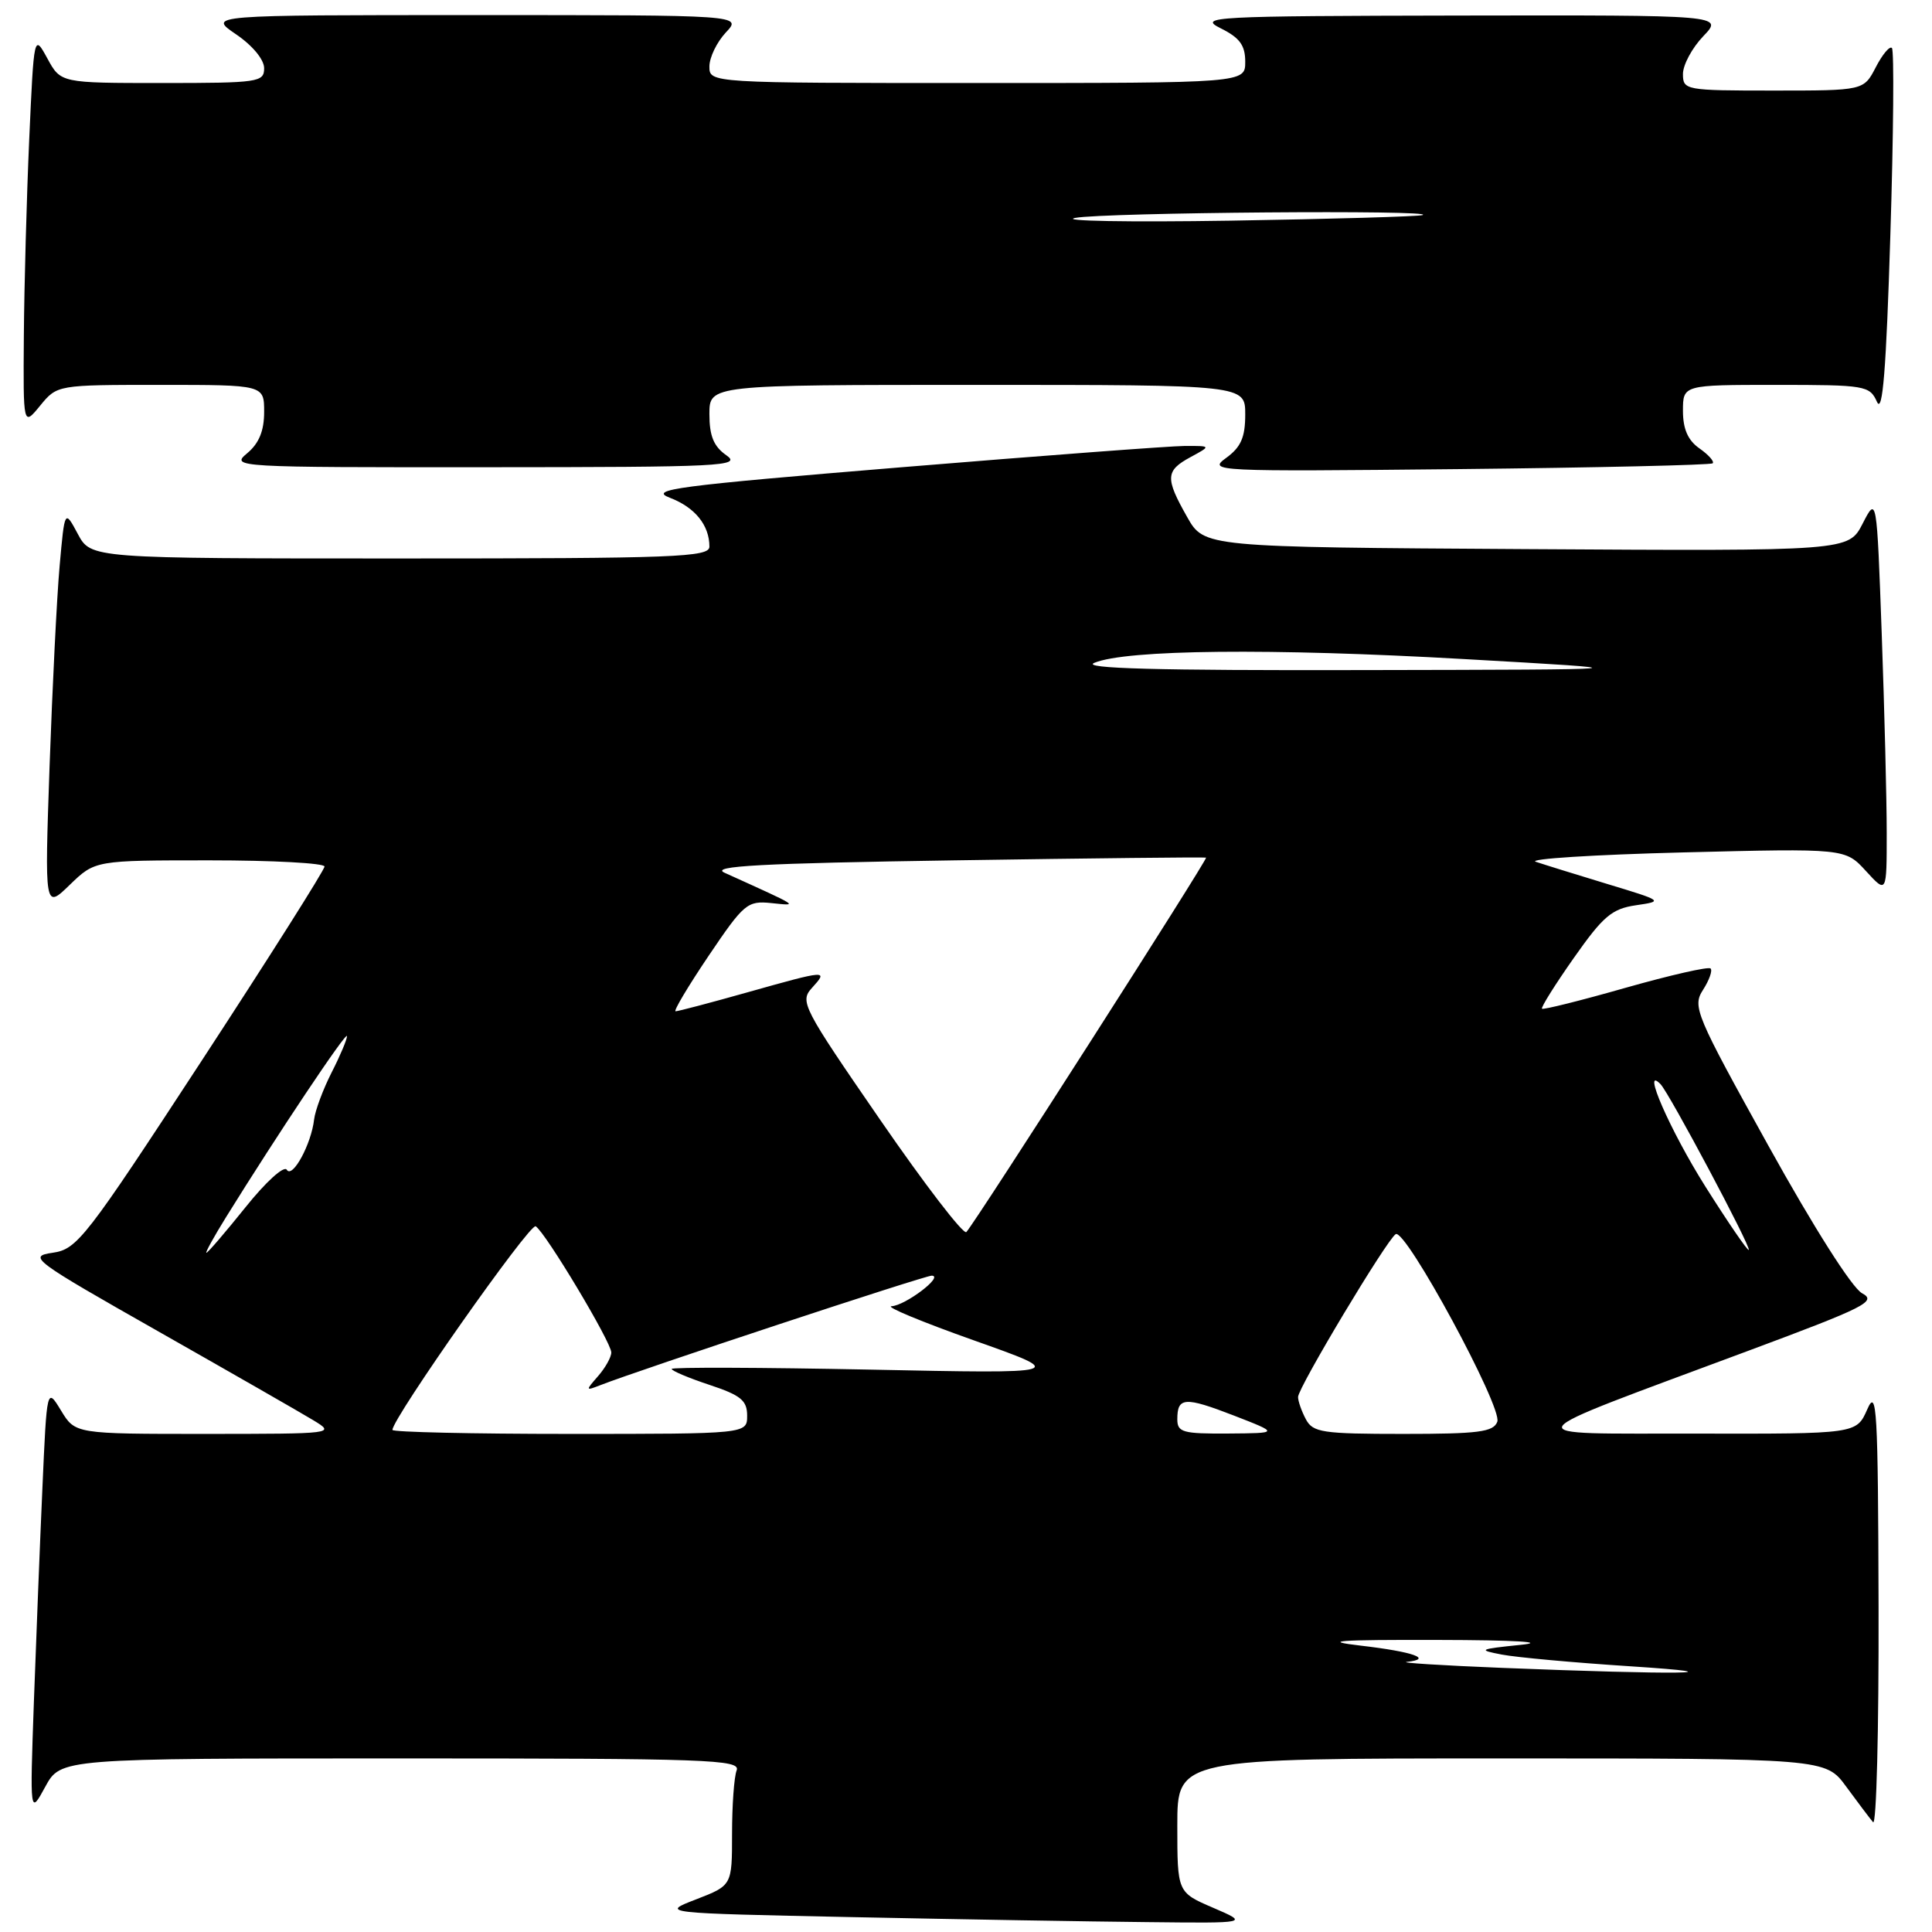 <?xml version="1.0" encoding="UTF-8" standalone="no"?>
<!DOCTYPE svg PUBLIC "-//W3C//DTD SVG 1.1//EN" "http://www.w3.org/Graphics/SVG/1.1/DTD/svg11.dtd" >
<svg xmlns="http://www.w3.org/2000/svg" xmlns:xlink="http://www.w3.org/1999/xlink" version="1.1" viewBox="0 0 256 256">
 <g >
 <path fill="currentColor"
d=" M 160.75 252.79 C 156.00 250.75 156.00 250.75 156.00 241.88 C 156.00 233.00 156.00 233.00 198.95 233.00 C 241.90 233.00 241.90 233.00 244.64 236.75 C 246.15 238.81 247.75 240.93 248.19 241.45 C 248.64 241.97 248.96 229.15 248.92 212.95 C 248.85 186.60 248.69 183.84 247.42 186.75 C 245.99 190.00 245.99 190.00 224.75 189.96 C 200.29 189.91 199.65 190.92 231.73 178.96 C 247.23 173.19 248.73 172.43 246.73 171.36 C 245.41 170.65 240.35 162.69 234.33 151.83 C 224.65 134.38 224.23 133.39 225.66 131.16 C 226.48 129.88 226.94 128.60 226.66 128.33 C 226.39 128.05 221.32 129.21 215.39 130.89 C 209.47 132.58 204.49 133.82 204.32 133.66 C 204.16 133.49 206.06 130.46 208.54 126.93 C 212.43 121.40 213.57 120.42 216.78 119.95 C 220.44 119.42 220.37 119.37 213.00 117.14 C 208.88 115.89 204.60 114.56 203.50 114.19 C 202.40 113.81 211.18 113.25 223.00 112.95 C 244.50 112.41 244.50 112.41 247.25 115.42 C 250.00 118.42 250.00 118.42 250.00 110.37 C 250.00 105.94 249.70 94.09 249.34 84.03 C 248.68 65.74 248.68 65.74 246.81 69.38 C 244.94 73.02 244.94 73.02 202.25 72.76 C 159.56 72.50 159.56 72.50 157.30 68.50 C 154.37 63.33 154.43 62.37 157.75 60.57 C 160.50 59.08 160.50 59.08 157.00 59.09 C 155.07 59.10 138.20 60.37 119.50 61.91 C 89.44 64.39 85.88 64.86 88.77 65.96 C 92.09 67.23 94.00 69.59 94.00 72.43 C 94.00 73.83 89.55 74.00 53.03 74.00 C 12.05 74.00 12.05 74.00 10.31 70.75 C 8.57 67.50 8.57 67.50 7.90 75.00 C 7.53 79.12 6.94 91.04 6.57 101.49 C 5.91 120.48 5.91 120.48 9.25 117.24 C 12.60 114.00 12.60 114.00 27.80 114.00 C 36.16 114.00 43.00 114.37 43.00 114.82 C 43.00 115.27 35.67 126.86 26.71 140.57 C 11.28 164.18 10.23 165.53 6.96 166.00 C 3.66 166.48 4.29 166.95 21.00 176.43 C 30.62 181.89 39.85 187.18 41.50 188.18 C 44.47 189.98 44.35 189.99 27.24 190.00 C 9.97 190.00 9.97 190.00 8.09 186.91 C 6.21 183.82 6.21 183.82 5.62 197.16 C 5.29 204.50 4.79 217.25 4.49 225.50 C 3.96 240.50 3.96 240.50 6.00 236.75 C 8.05 233.00 8.05 233.00 53.13 233.00 C 93.83 233.00 98.15 233.15 97.61 234.58 C 97.27 235.45 97.00 239.24 97.00 243.00 C 97.00 249.83 97.00 249.83 92.25 251.67 C 87.50 253.50 87.50 253.50 113.00 254.03 C 127.03 254.32 144.57 254.62 152.00 254.69 C 165.50 254.84 165.50 254.84 160.75 252.79 Z  M 226.94 61.39 C 227.18 61.15 226.39 60.26 225.19 59.42 C 223.66 58.35 223.00 56.85 223.00 54.44 C 223.00 51.00 223.00 51.00 235.35 51.00 C 247.18 51.00 247.74 51.09 248.71 53.25 C 249.46 54.90 249.93 48.99 250.48 31.20 C 250.90 17.84 250.99 6.66 250.69 6.36 C 250.39 6.06 249.43 7.21 248.55 8.91 C 246.95 12.00 246.95 12.00 234.97 12.00 C 223.31 12.00 223.00 11.94 223.00 9.80 C 223.00 8.60 224.21 6.35 225.69 4.80 C 228.37 2.00 228.37 2.00 193.44 2.06 C 160.56 2.12 158.69 2.22 161.75 3.75 C 164.27 5.00 165.00 6.00 165.00 8.18 C 165.00 11.00 165.00 11.00 129.50 11.00 C 94.00 11.00 94.00 11.00 94.00 8.81 C 94.00 7.61 94.98 5.59 96.17 4.31 C 98.35 2.00 98.35 2.00 62.94 2.00 C 27.54 2.00 27.54 2.00 31.27 4.54 C 33.45 6.02 35.00 7.89 35.00 9.04 C 35.00 10.89 34.25 11.00 21.53 11.00 C 8.05 11.00 8.05 11.00 6.28 7.75 C 4.50 4.50 4.50 4.50 3.87 18.50 C 3.53 26.20 3.21 37.90 3.16 44.50 C 3.07 56.50 3.07 56.50 5.32 53.75 C 7.58 51.00 7.58 51.00 21.29 51.00 C 35.00 51.00 35.00 51.00 35.00 54.59 C 35.00 57.09 34.32 58.75 32.75 60.06 C 30.54 61.90 31.11 61.93 64.50 61.91 C 95.68 61.90 98.31 61.77 96.25 60.33 C 94.57 59.16 94.00 57.77 94.00 54.88 C 94.00 51.00 94.00 51.00 129.50 51.00 C 165.00 51.00 165.00 51.00 165.00 54.92 C 165.00 57.95 164.43 59.25 162.48 60.67 C 160.02 62.46 160.77 62.49 193.23 62.16 C 211.53 61.97 226.70 61.62 226.94 61.39 Z  M 199.00 221.00 C 191.03 220.68 185.36 220.32 186.42 220.21 C 189.96 219.82 187.24 218.86 180.34 218.06 C 174.97 217.43 177.16 217.27 190.50 217.30 C 200.81 217.32 205.14 217.58 201.50 217.95 C 195.95 218.52 195.76 218.62 199.00 219.24 C 200.93 219.61 208.57 220.31 216.00 220.79 C 231.62 221.81 222.09 221.93 199.00 221.00 Z  M 52.00 189.47 C 52.00 187.93 70.22 162.02 70.98 162.49 C 72.27 163.28 81.00 177.85 81.00 179.21 C 81.00 179.83 80.21 181.24 79.25 182.34 C 77.57 184.26 77.58 184.31 79.50 183.56 C 84.87 181.46 122.58 169.00 123.47 169.03 C 125.11 169.09 119.96 172.99 118.14 173.08 C 117.24 173.12 122.12 175.15 129.00 177.59 C 141.50 182.02 141.50 182.02 115.25 181.48 C 100.81 181.19 89.00 181.15 89.00 181.39 C 89.00 181.64 91.25 182.59 94.00 183.50 C 98.16 184.88 99.00 185.56 99.00 187.58 C 99.00 190.00 99.00 190.00 75.50 190.00 C 62.57 190.00 52.00 189.76 52.00 189.47 Z  M 156.00 188.06 C 156.00 185.11 156.98 185.05 163.50 187.57 C 169.50 189.90 169.50 189.90 162.75 189.95 C 156.72 189.99 156.00 189.79 156.00 188.06 Z  M 173.04 188.07 C 172.47 187.00 172.00 185.67 172.00 185.11 C 172.00 183.87 183.76 164.26 184.94 163.53 C 186.24 162.73 199.12 186.51 198.40 188.39 C 197.88 189.75 195.91 190.00 185.93 190.00 C 175.23 190.00 173.97 189.81 173.04 188.07 Z  M 29.97 161.25 C 36.70 150.40 45.95 136.55 45.98 137.29 C 45.99 137.72 45.07 139.90 43.93 142.13 C 42.80 144.36 41.76 147.15 41.62 148.34 C 41.25 151.60 38.75 156.21 38.00 155.00 C 37.64 154.41 35.22 156.60 32.52 159.98 C 29.86 163.29 27.54 166.00 27.35 166.00 C 27.17 166.00 28.35 163.86 29.97 161.25 Z  M 225.97 157.22 C 221.31 149.82 217.44 140.99 220.03 143.66 C 221.18 144.83 232.06 165.28 231.72 165.62 C 231.57 165.77 228.98 161.99 225.97 157.22 Z  M 116.64 148.40 C 106.33 133.44 105.95 132.71 107.59 130.90 C 109.77 128.50 109.66 128.50 99.00 131.50 C 94.11 132.88 89.85 134.00 89.52 134.00 C 89.20 134.00 91.17 130.70 93.89 126.66 C 98.56 119.74 99.03 119.34 102.17 119.66 C 105.84 120.03 106.21 120.27 96.00 115.64 C 94.05 114.76 100.77 114.39 126.50 114.00 C 144.65 113.72 159.64 113.56 159.81 113.64 C 160.10 113.77 129.45 161.66 128.05 163.25 C 127.69 163.67 122.55 156.98 116.64 148.40 Z  M 145.00 87.83 C 149.24 86.07 168.37 85.87 194.00 87.33 C 218.50 88.72 218.50 88.72 180.50 88.79 C 153.30 88.85 143.21 88.58 145.00 87.83 Z  M 142.50 28.87 C 146.33 28.15 190.56 27.79 188.50 28.50 C 187.95 28.69 176.47 29.02 163.00 29.24 C 149.53 29.45 140.30 29.29 142.50 28.87 Z "/>
</g>
</svg>